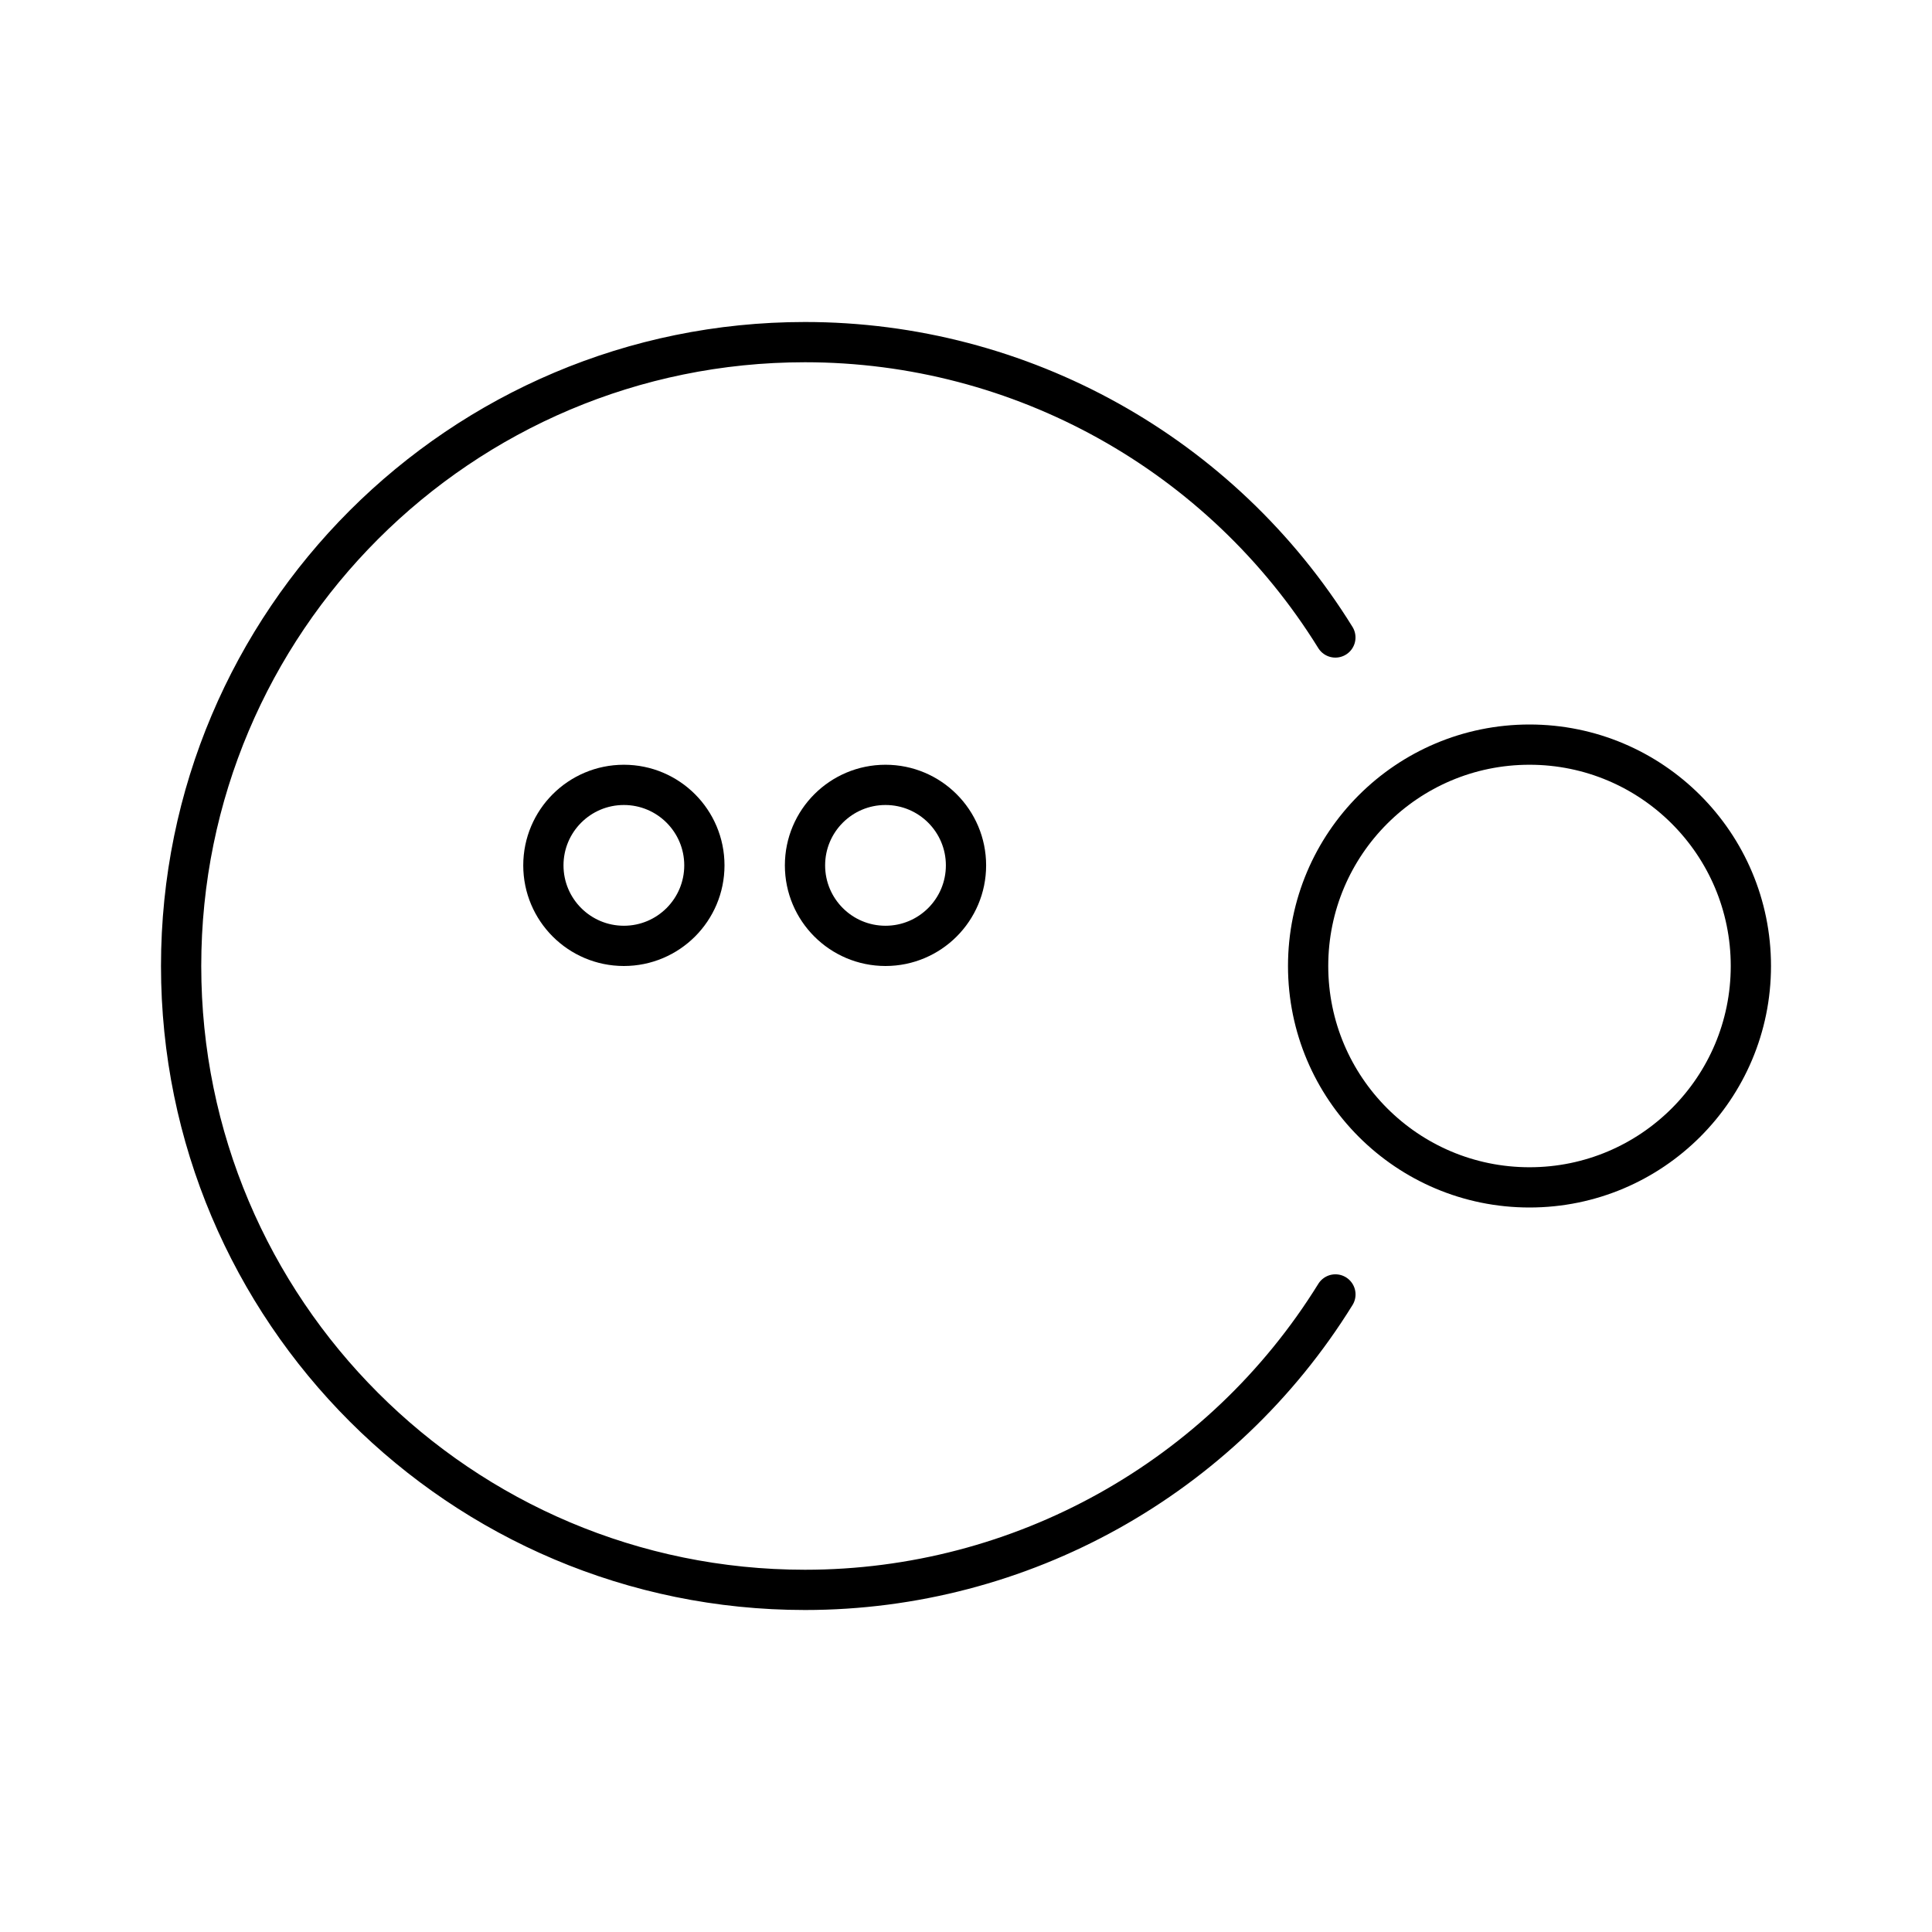 <?xml version="1.0" encoding="UTF-8"?><svg id="Layer_1" xmlns="http://www.w3.org/2000/svg" viewBox="0 0 48 48"><defs><style>.cls-1{fill:none;stroke:#000;stroke-linecap:round;stroke-linejoin:round;}</style></defs><path class="cls-1" d="M33.178,32.16c-2.825,4.563-7.811,7.34-13.178,7.34-8.56,0-15.5-6.94-15.5-15.5s6.94-15.5,15.5-15.5c5.367,0,10.351,2.776,13.177,7.338"/><circle class="cls-1" cx="38" cy="24" r="5.5"/><circle class="cls-1" cx="15.5" cy="21.5" r="2"/><circle class="cls-1" cx="22" cy="21.5" r="2"/></svg>